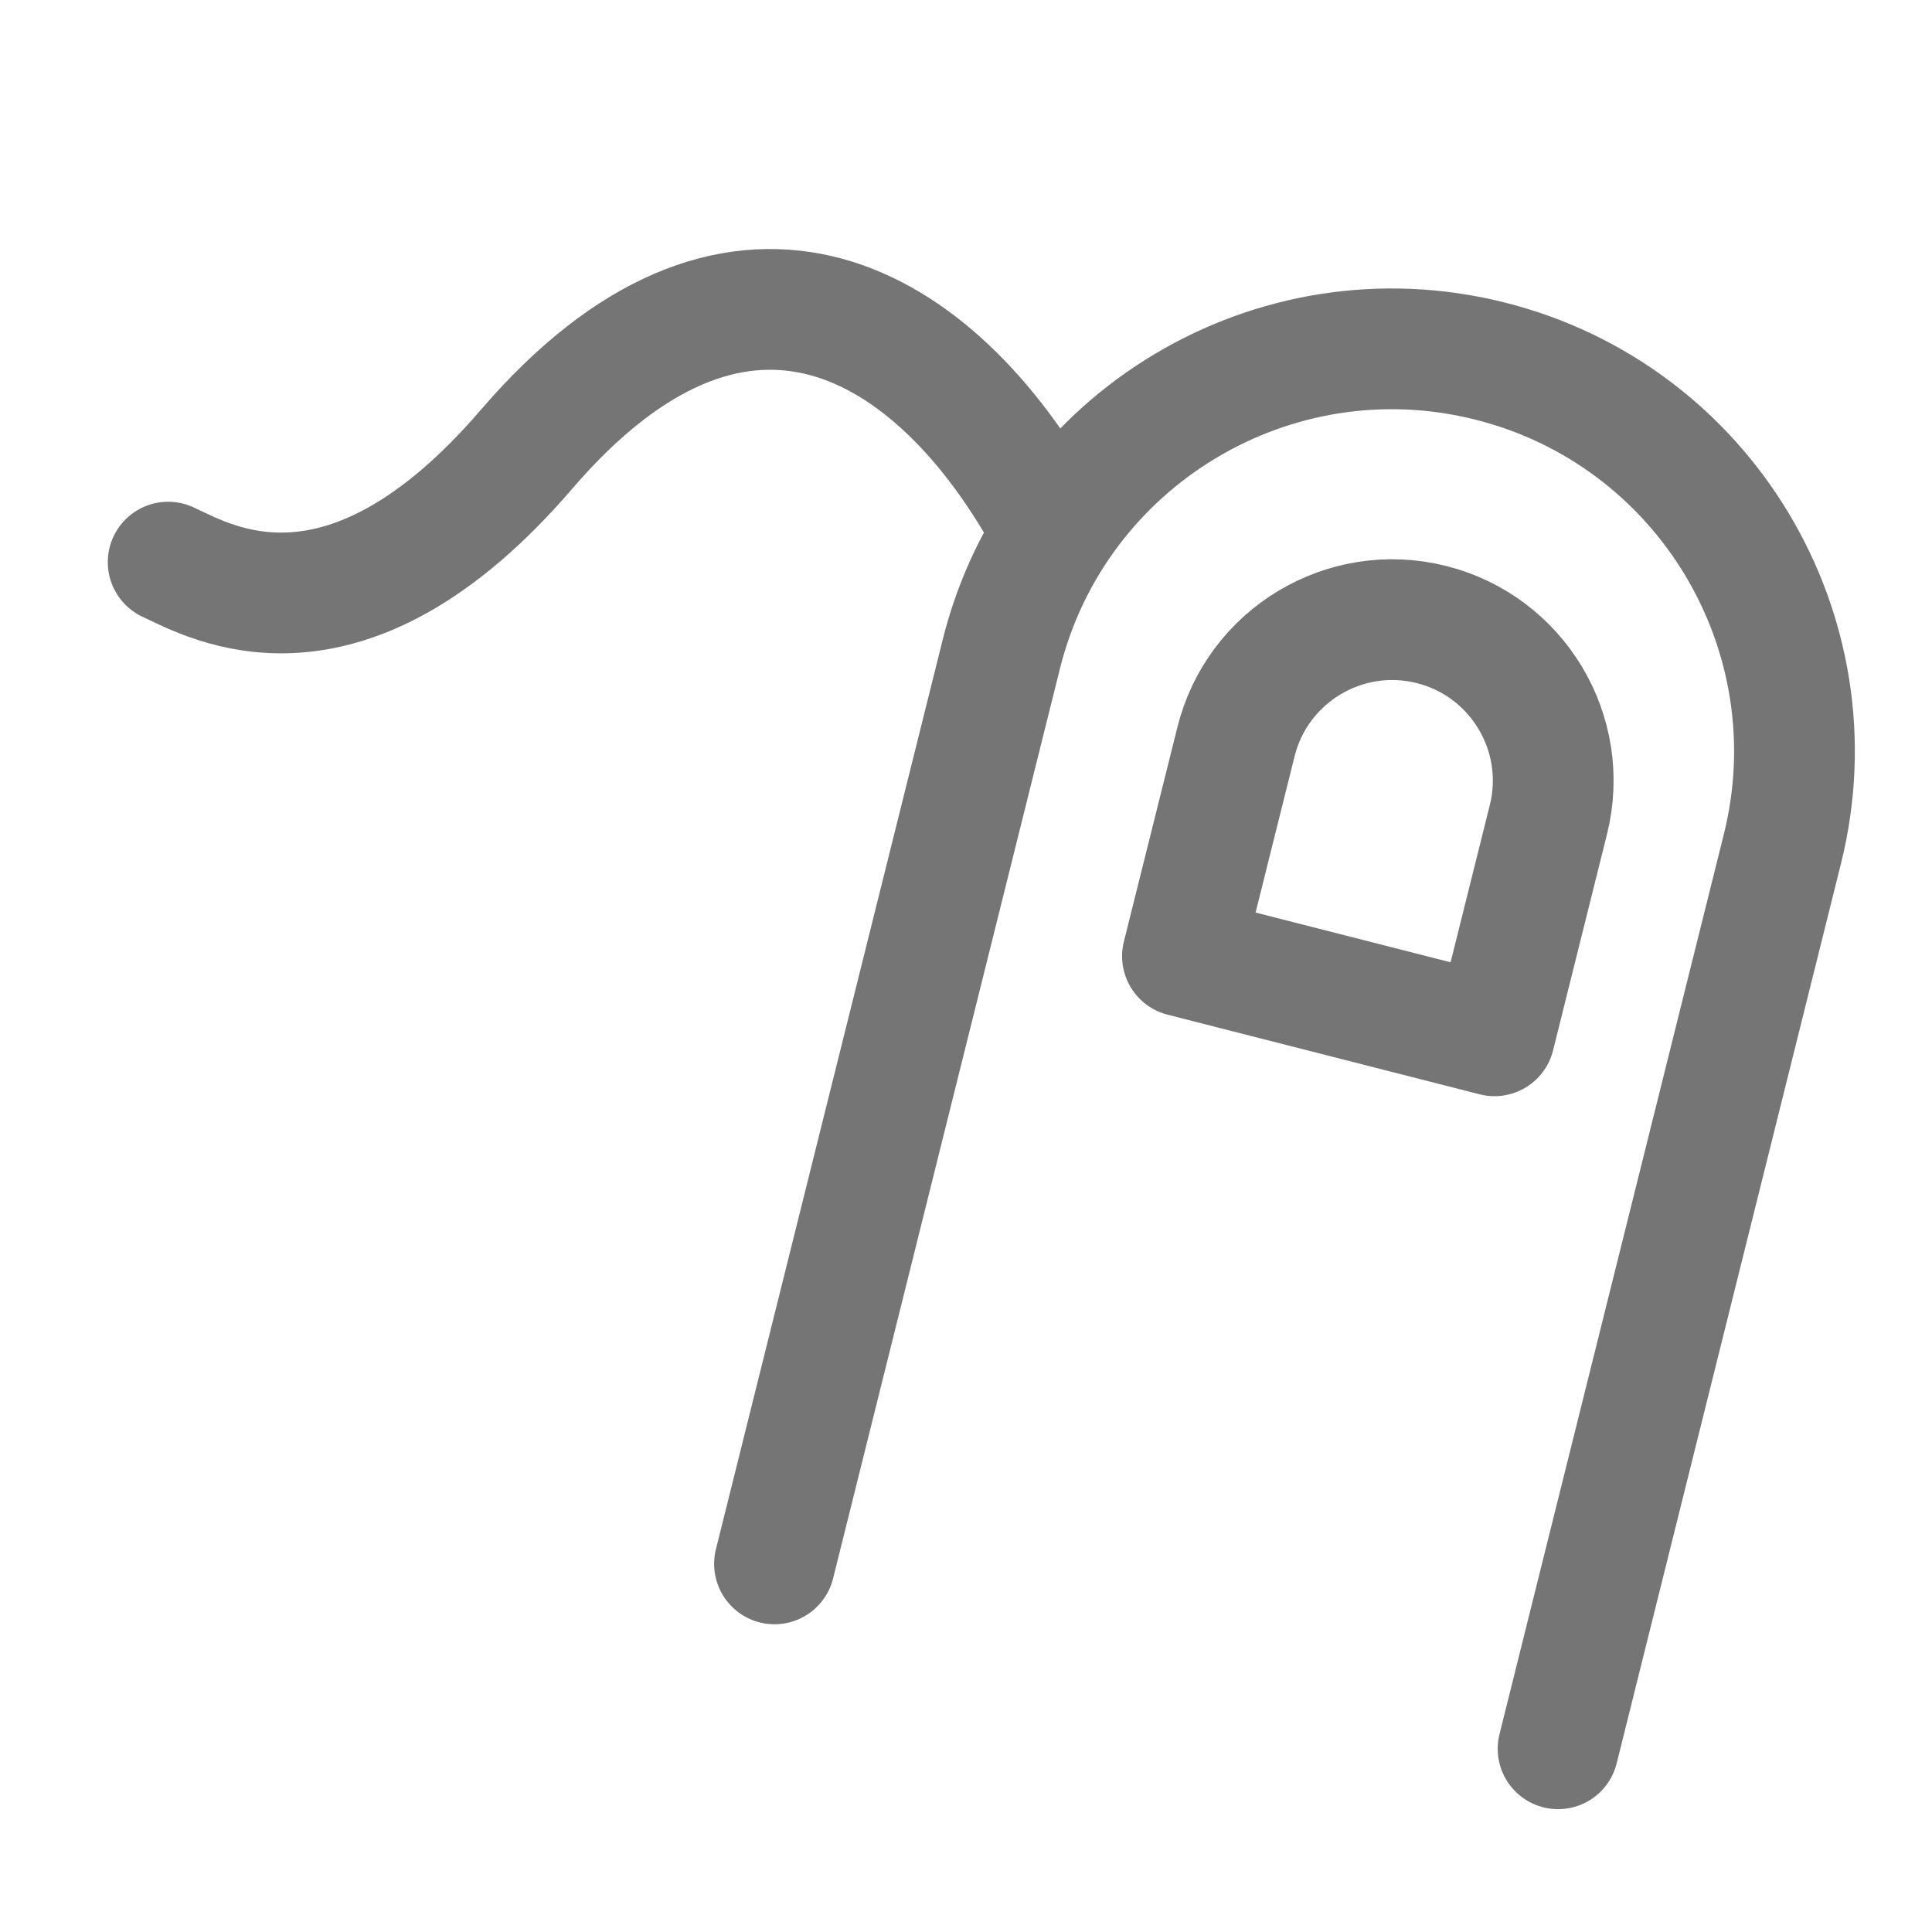 <svg xmlns="http://www.w3.org/2000/svg" fill-rule="evenodd" stroke-linecap="round" stroke-linejoin="round" stroke-miterlimit="1.5" clip-rule="evenodd" viewBox="0 0 24 24">
  <path fill="none" stroke="#757575" stroke-width="1.5" 
  d="M9.621 19.427l2.818-11.302c.668-2.678 3.384-4.31 
  6.061-3.642 2.678.667 4.31 3.383 3.642 6.061l-2.787 11.18
  M14.689 11.878l.665-2.664c.267-1.071 1.353-1.724 
  2.424-1.457 1.071.267 1.724 1.353 1.457 2.424l-.67
  2.686-3.876-.989zM12.915 6.313C11.5 3.88 9.113 
  2.587 6.541 5.581 4.279 8.213 2.617 7.226 2.089 6.983"/>
</svg>